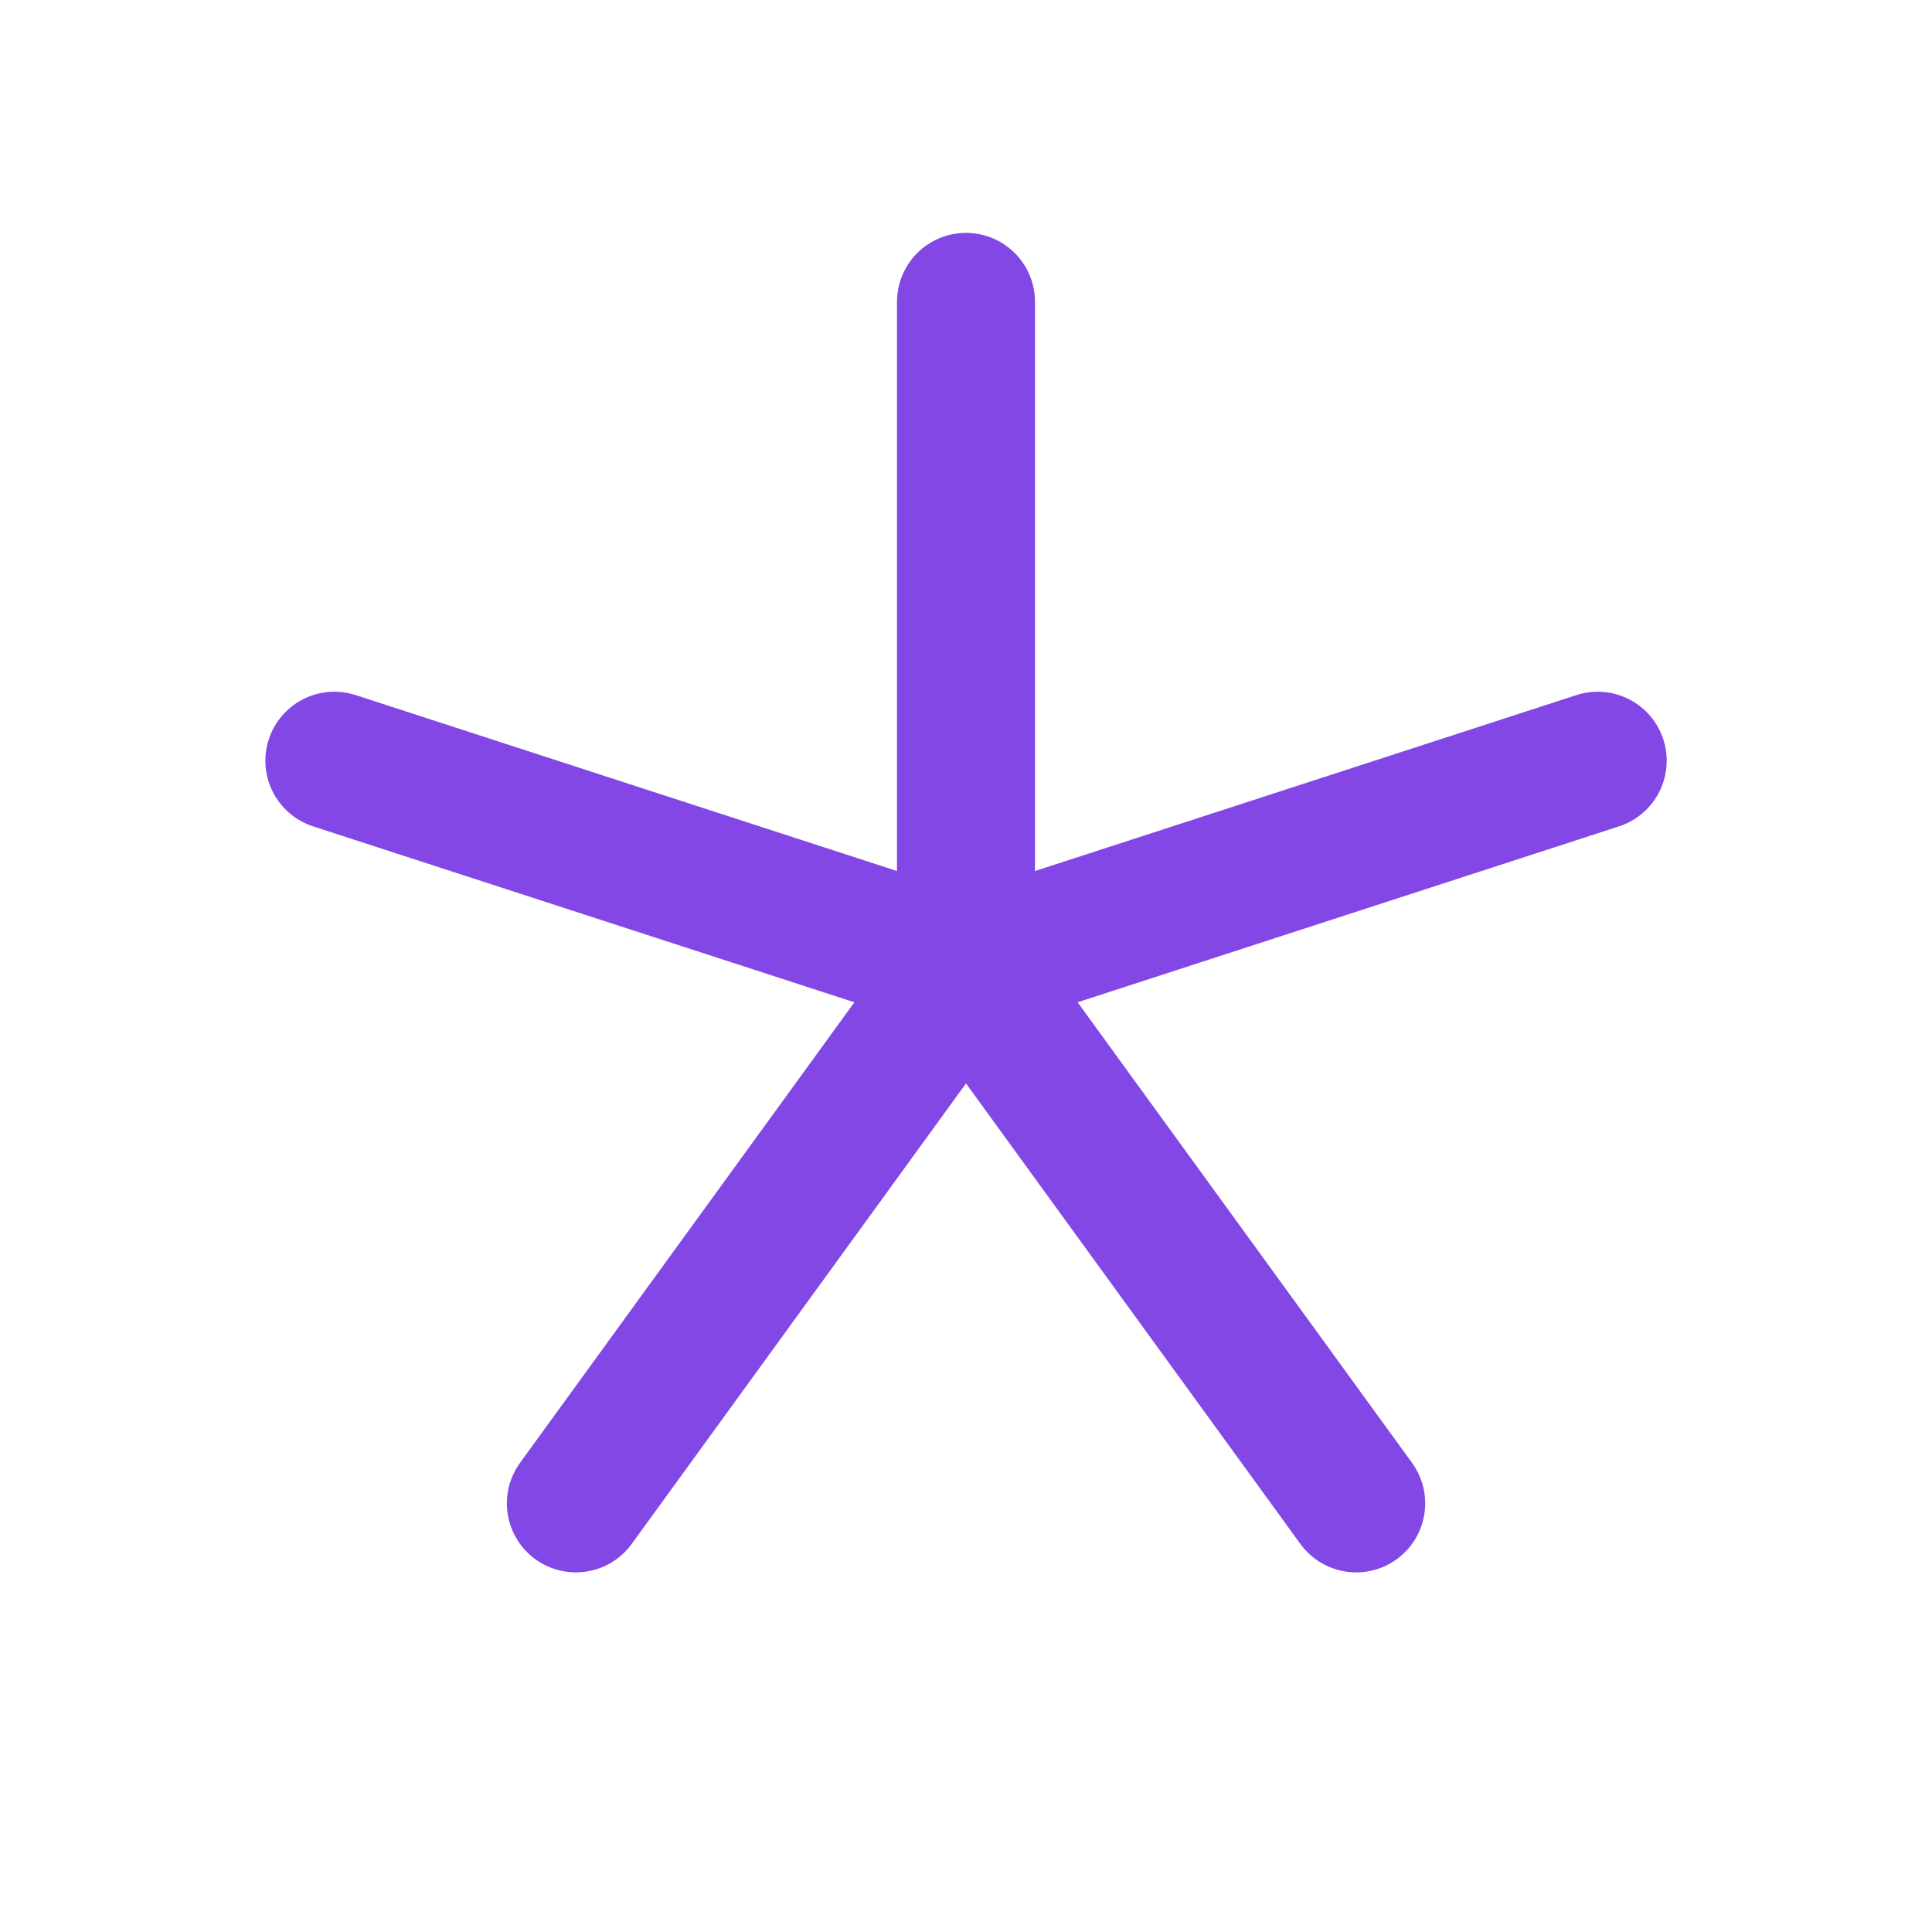<svg width="28" height="28" viewBox="0 0 28 28" fill="none" xmlns="http://www.w3.org/2000/svg">
<path d="M14 4.375V14" stroke="#8247E5" stroke-width="2" stroke-linecap="round" stroke-linejoin="round"/>
<path d="M4.846 11.025L14 14" stroke="#8247E5" stroke-width="2" stroke-linecap="round" stroke-linejoin="round"/>
<path d="M8.346 21.788L14 14" stroke="#8247E5" stroke-width="2" stroke-linecap="round" stroke-linejoin="round"/>
<path d="M19.655 21.788L14 14" stroke="#8247E5" stroke-width="2" stroke-linecap="round" stroke-linejoin="round"/>
<path d="M23.155 11.025L14 14" stroke="#8247E5" stroke-width="2" stroke-linecap="round" stroke-linejoin="round"/>
</svg>
